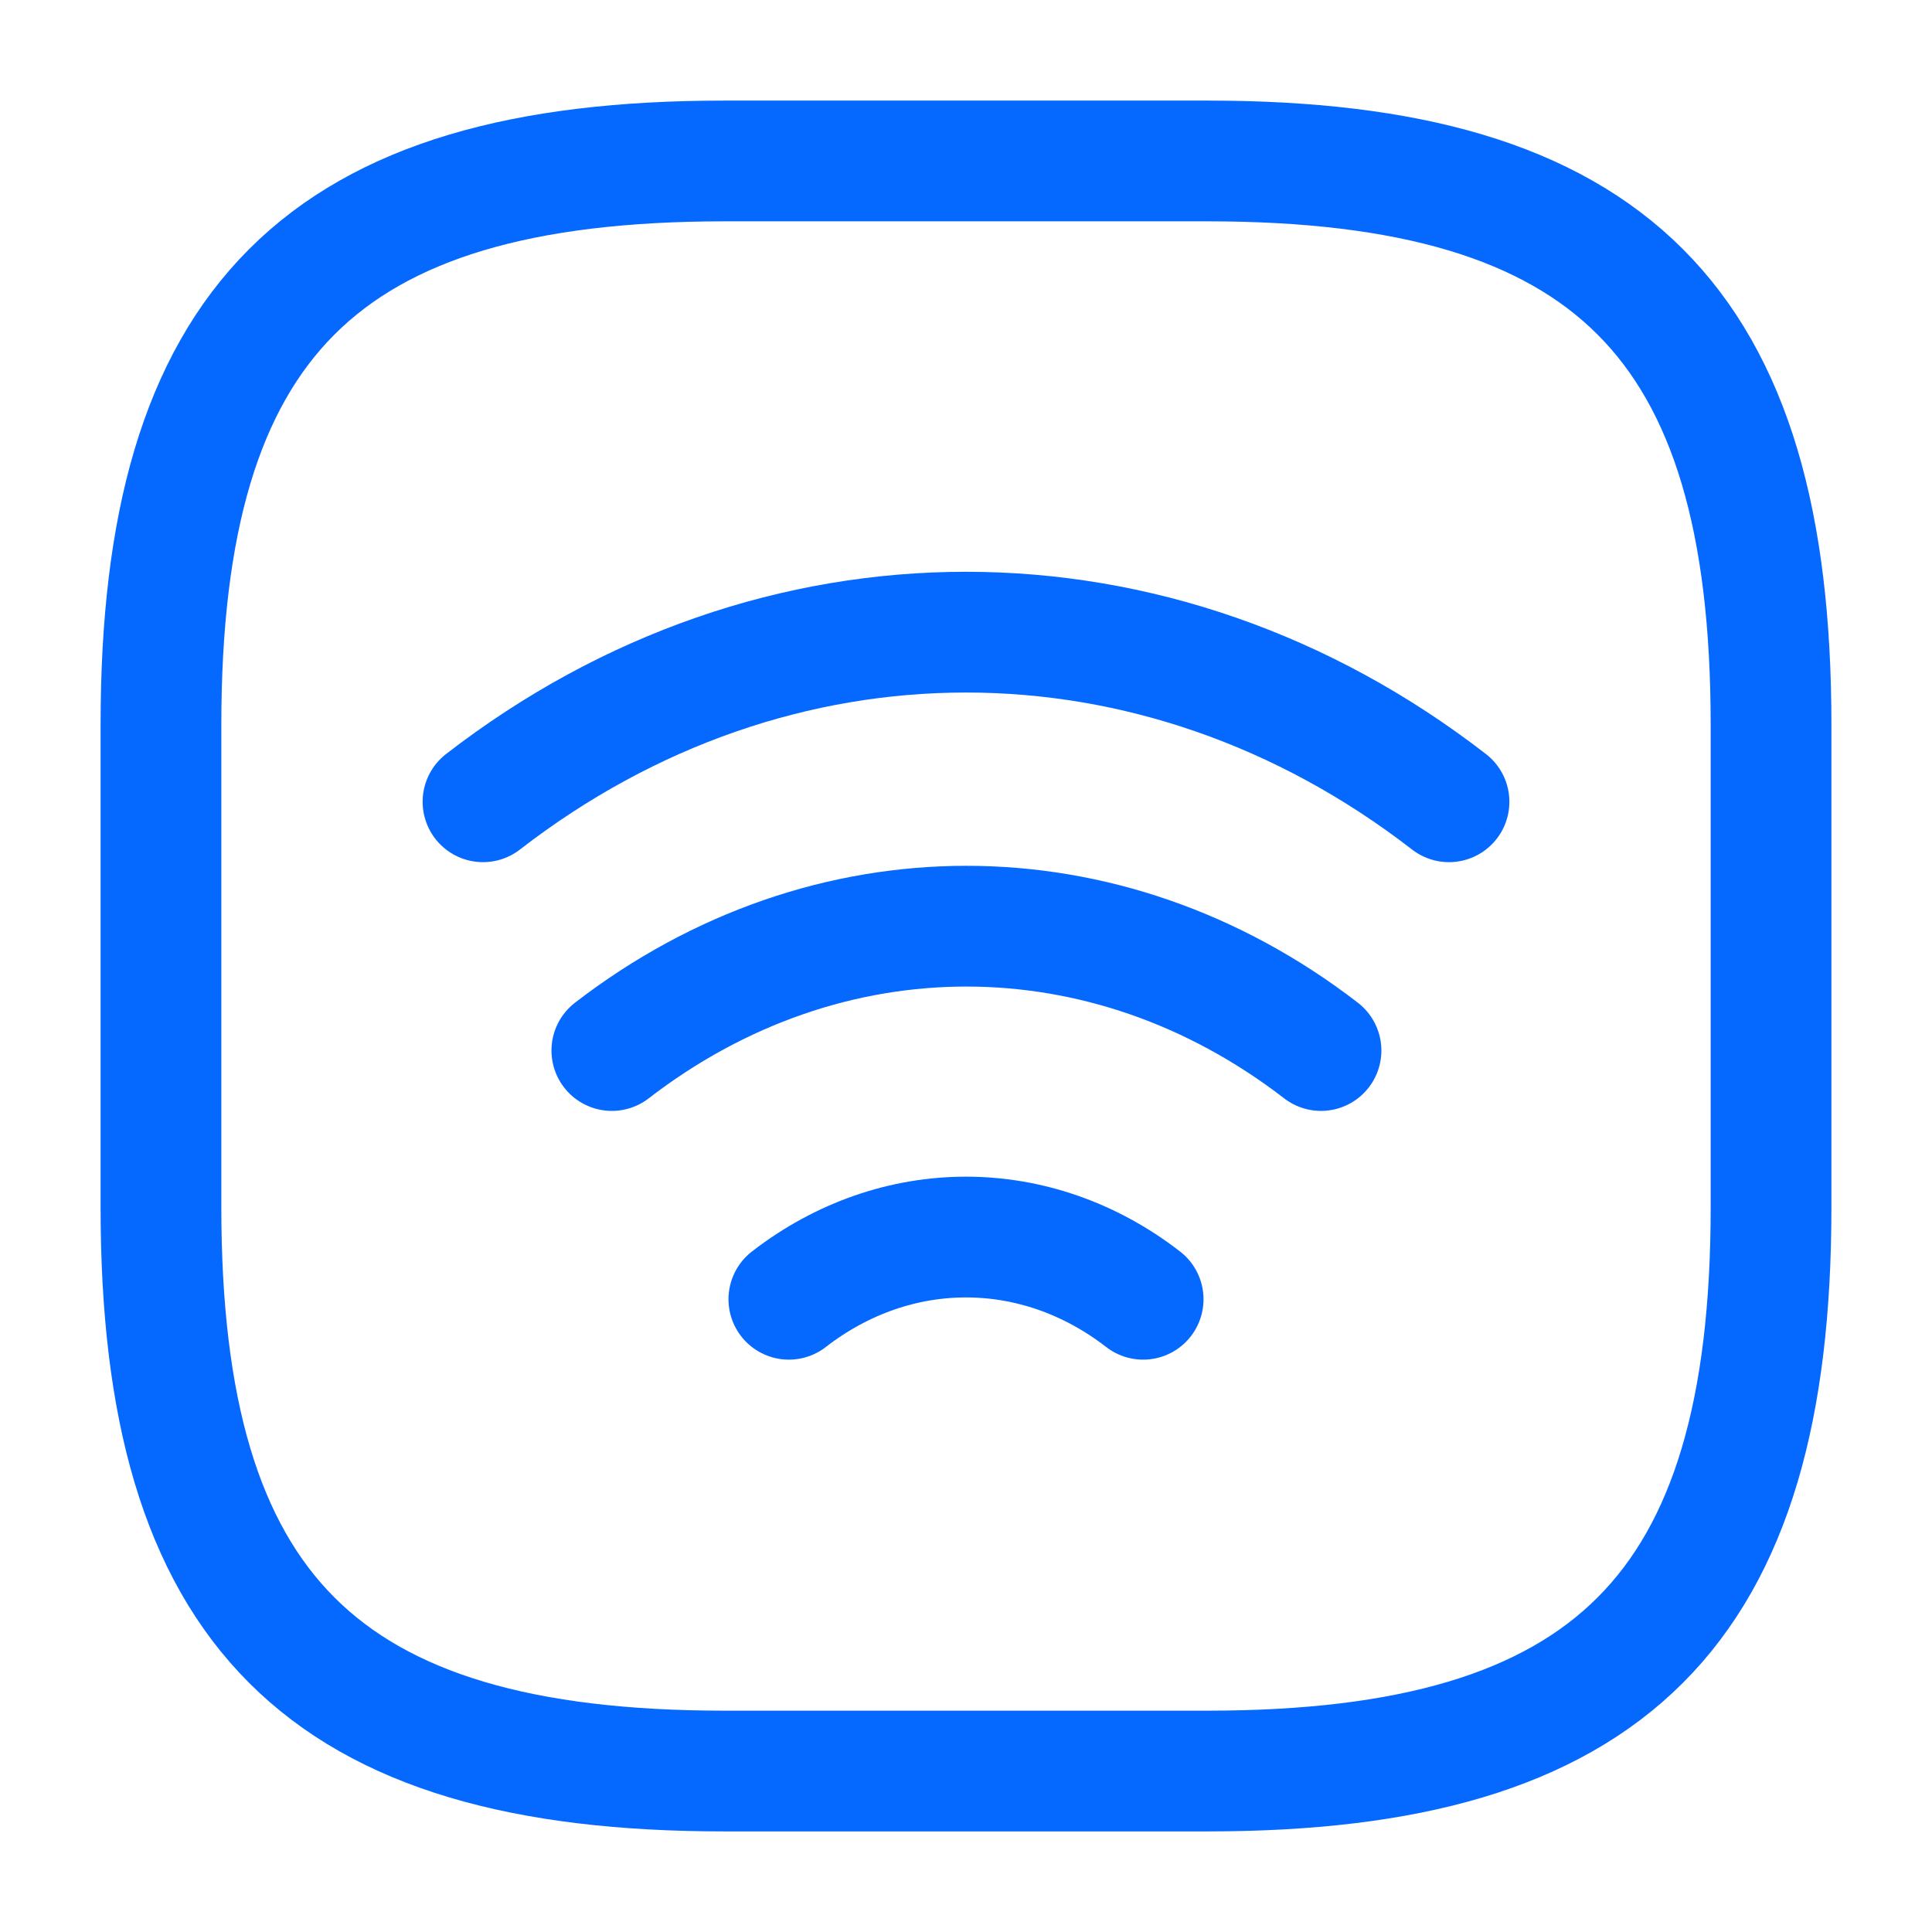 <svg width="16" height="16" viewBox="0 0 16 16" fill="none" xmlns="http://www.w3.org/2000/svg">
<g id="vuesax/linear/wifi-square">
<g id="wifi-square">
<g id="Group">
<path id="Vector" d="M4 6.64C6.42 4.767 9.58 4.767 12 6.64" stroke="#0669FF" stroke-linecap="round" stroke-linejoin="round"/>
<path id="Vector_2" d="M5.067 8.7C6.847 7.327 9.16 7.327 10.94 8.7" stroke="#0669FF" stroke-linecap="round" stroke-linejoin="round"/>
<path id="Vector_3" d="M6.533 10.76C7.42 10.073 8.58 10.073 9.467 10.76" stroke="#0669FF" stroke-linecap="round" stroke-linejoin="round"/>
</g>
<path id="Vector_4" d="M6 14.667H10C13.333 14.667 14.667 13.333 14.667 10V6C14.667 2.667 13.333 1.333 10 1.333H6C2.667 1.333 1.333 2.667 1.333 6V10C1.333 13.333 2.667 14.667 6 14.667Z" stroke="#0669FF" stroke-linecap="round" stroke-linejoin="round"/>
</g>
</g>
</svg>
